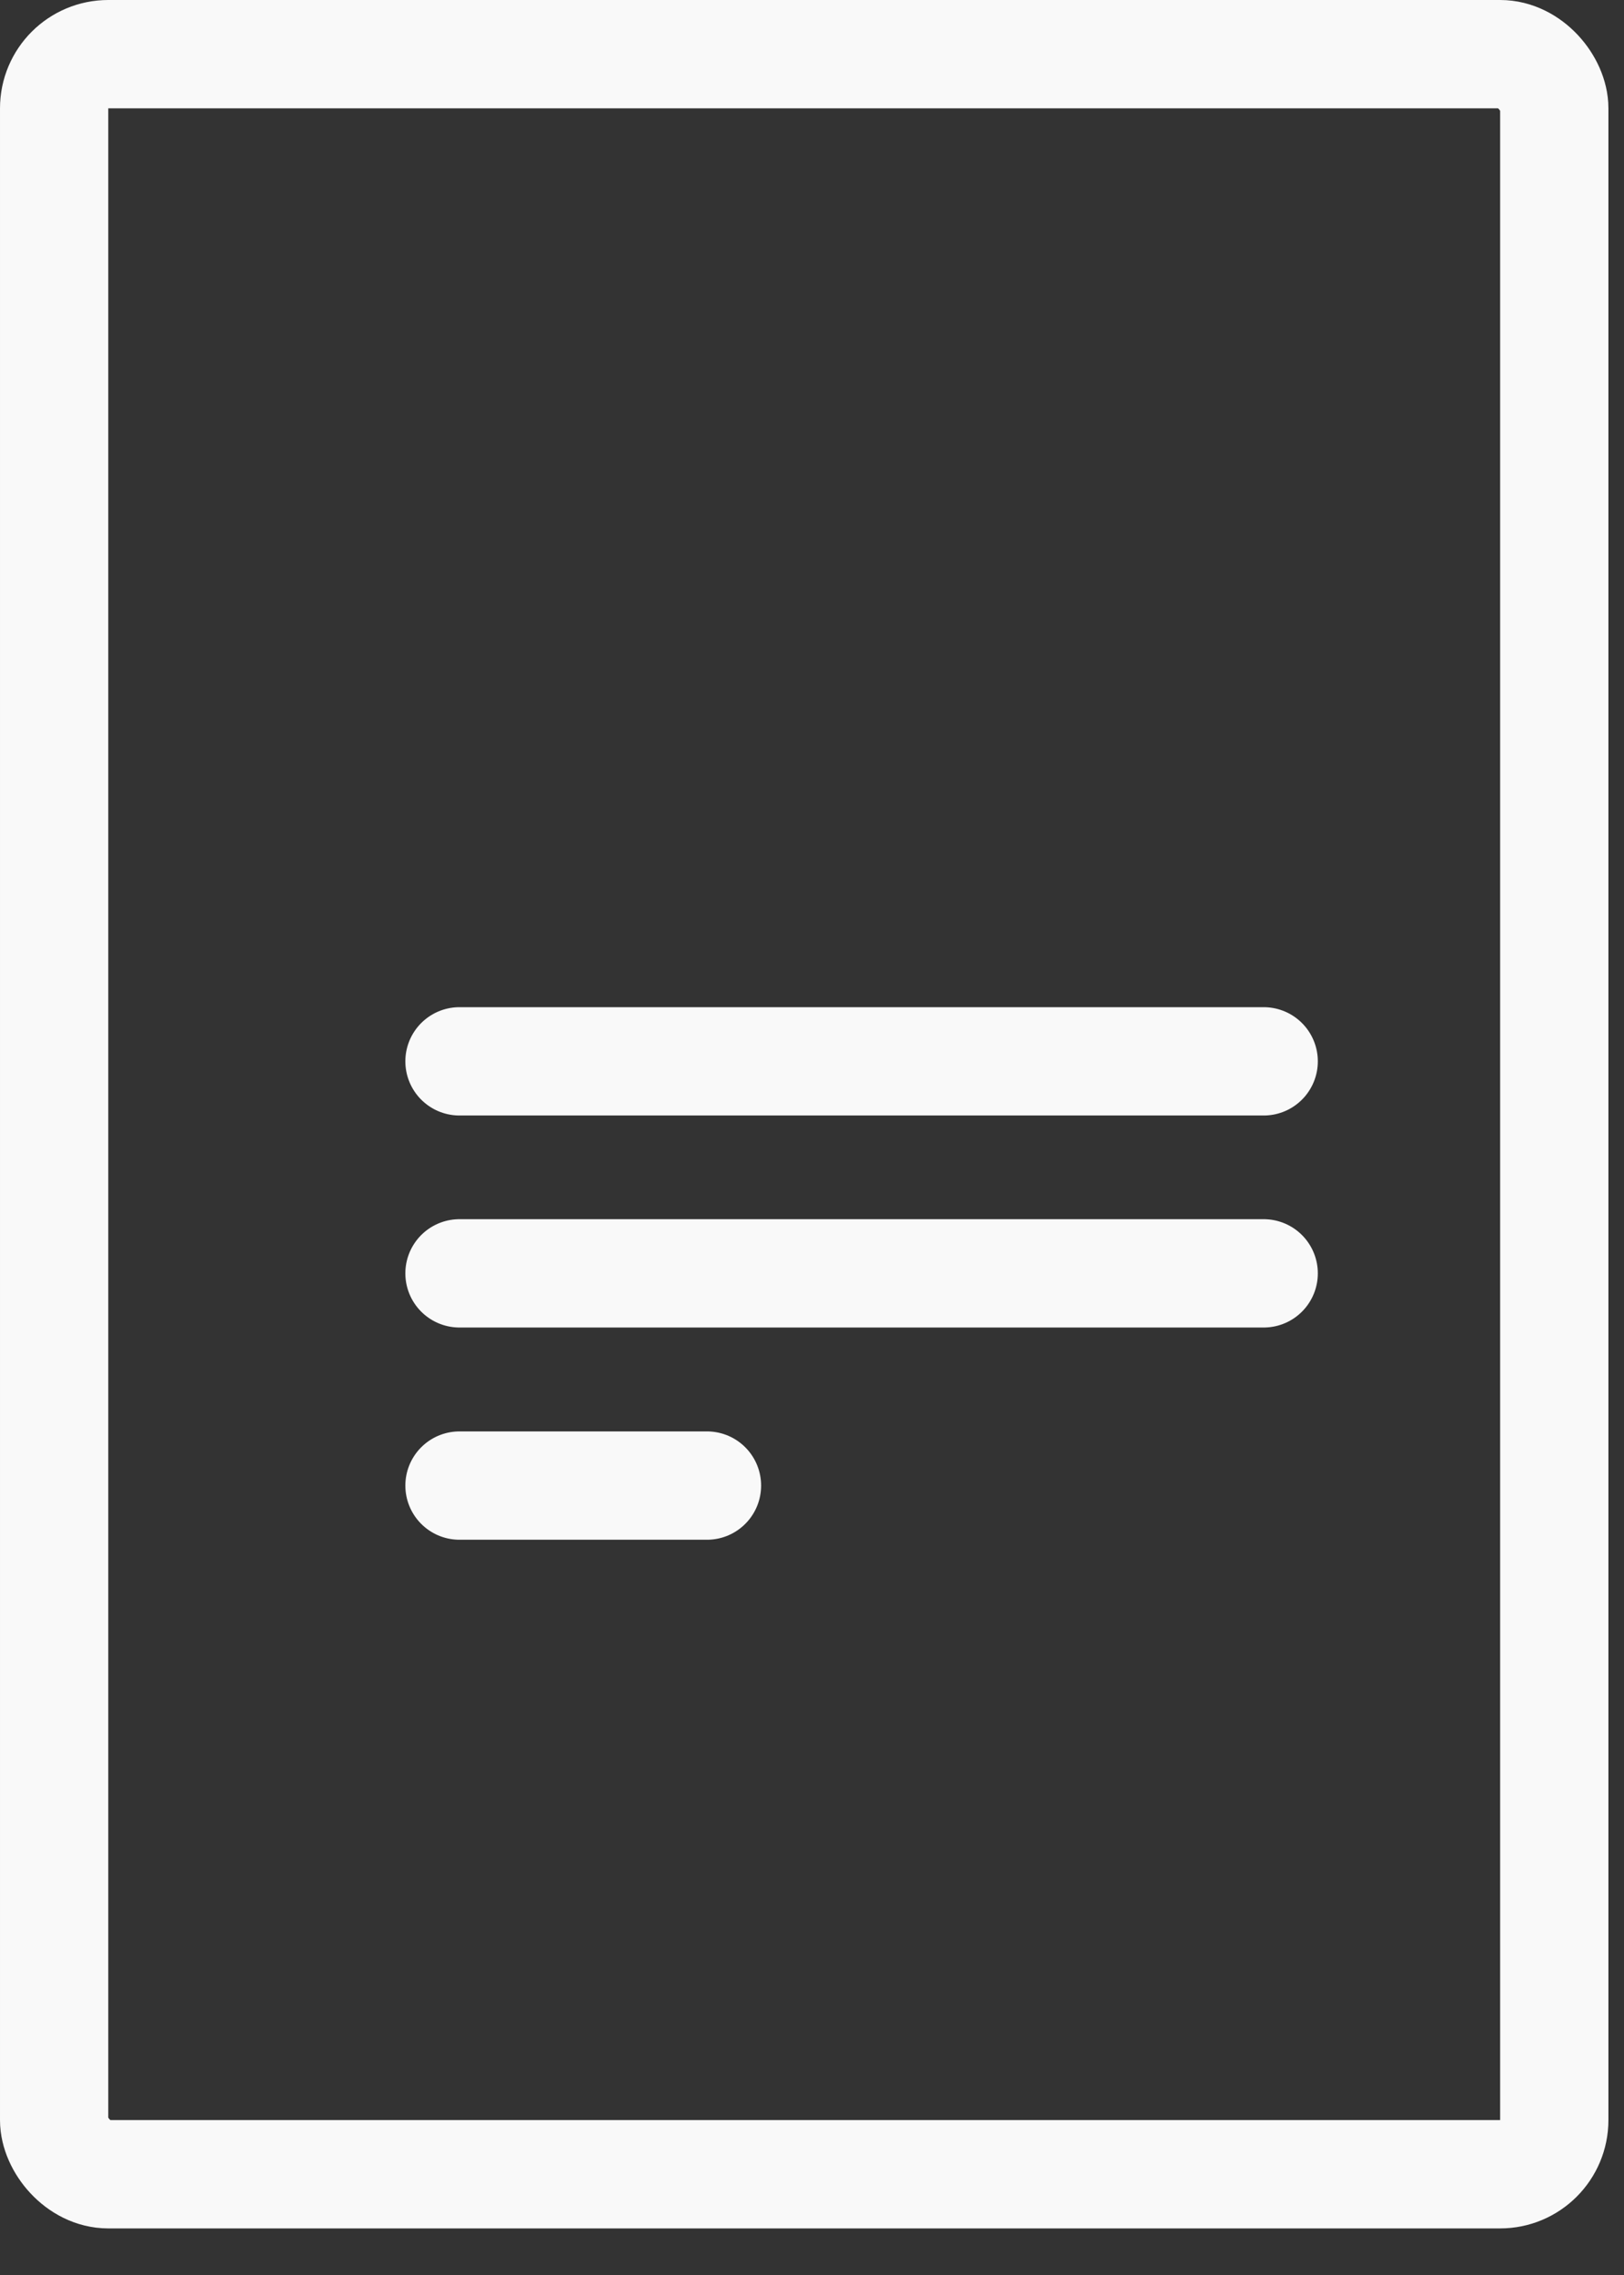<svg width="15" height="21" viewBox="0 0 15 21" fill="none" xmlns="http://www.w3.org/2000/svg">
<rect x="0" y="0" width="15" height="21" fill="#333333" stroke="none"/>
<rect x="0.5" y="0.5" width="13.856" height="19.57" rx="0.5" stroke="#F9F9F9"/>
<path d="M4.244 9.797H11.672" stroke="#F9F9F9" stroke-linecap="round"/>
<path d="M4.244 11.754H11.672" stroke="#F9F9F9" stroke-linecap="round"/>
<path d="M4.244 13.713H6.53" stroke="#F9F9F9" stroke-linecap="round"/>
</svg>
